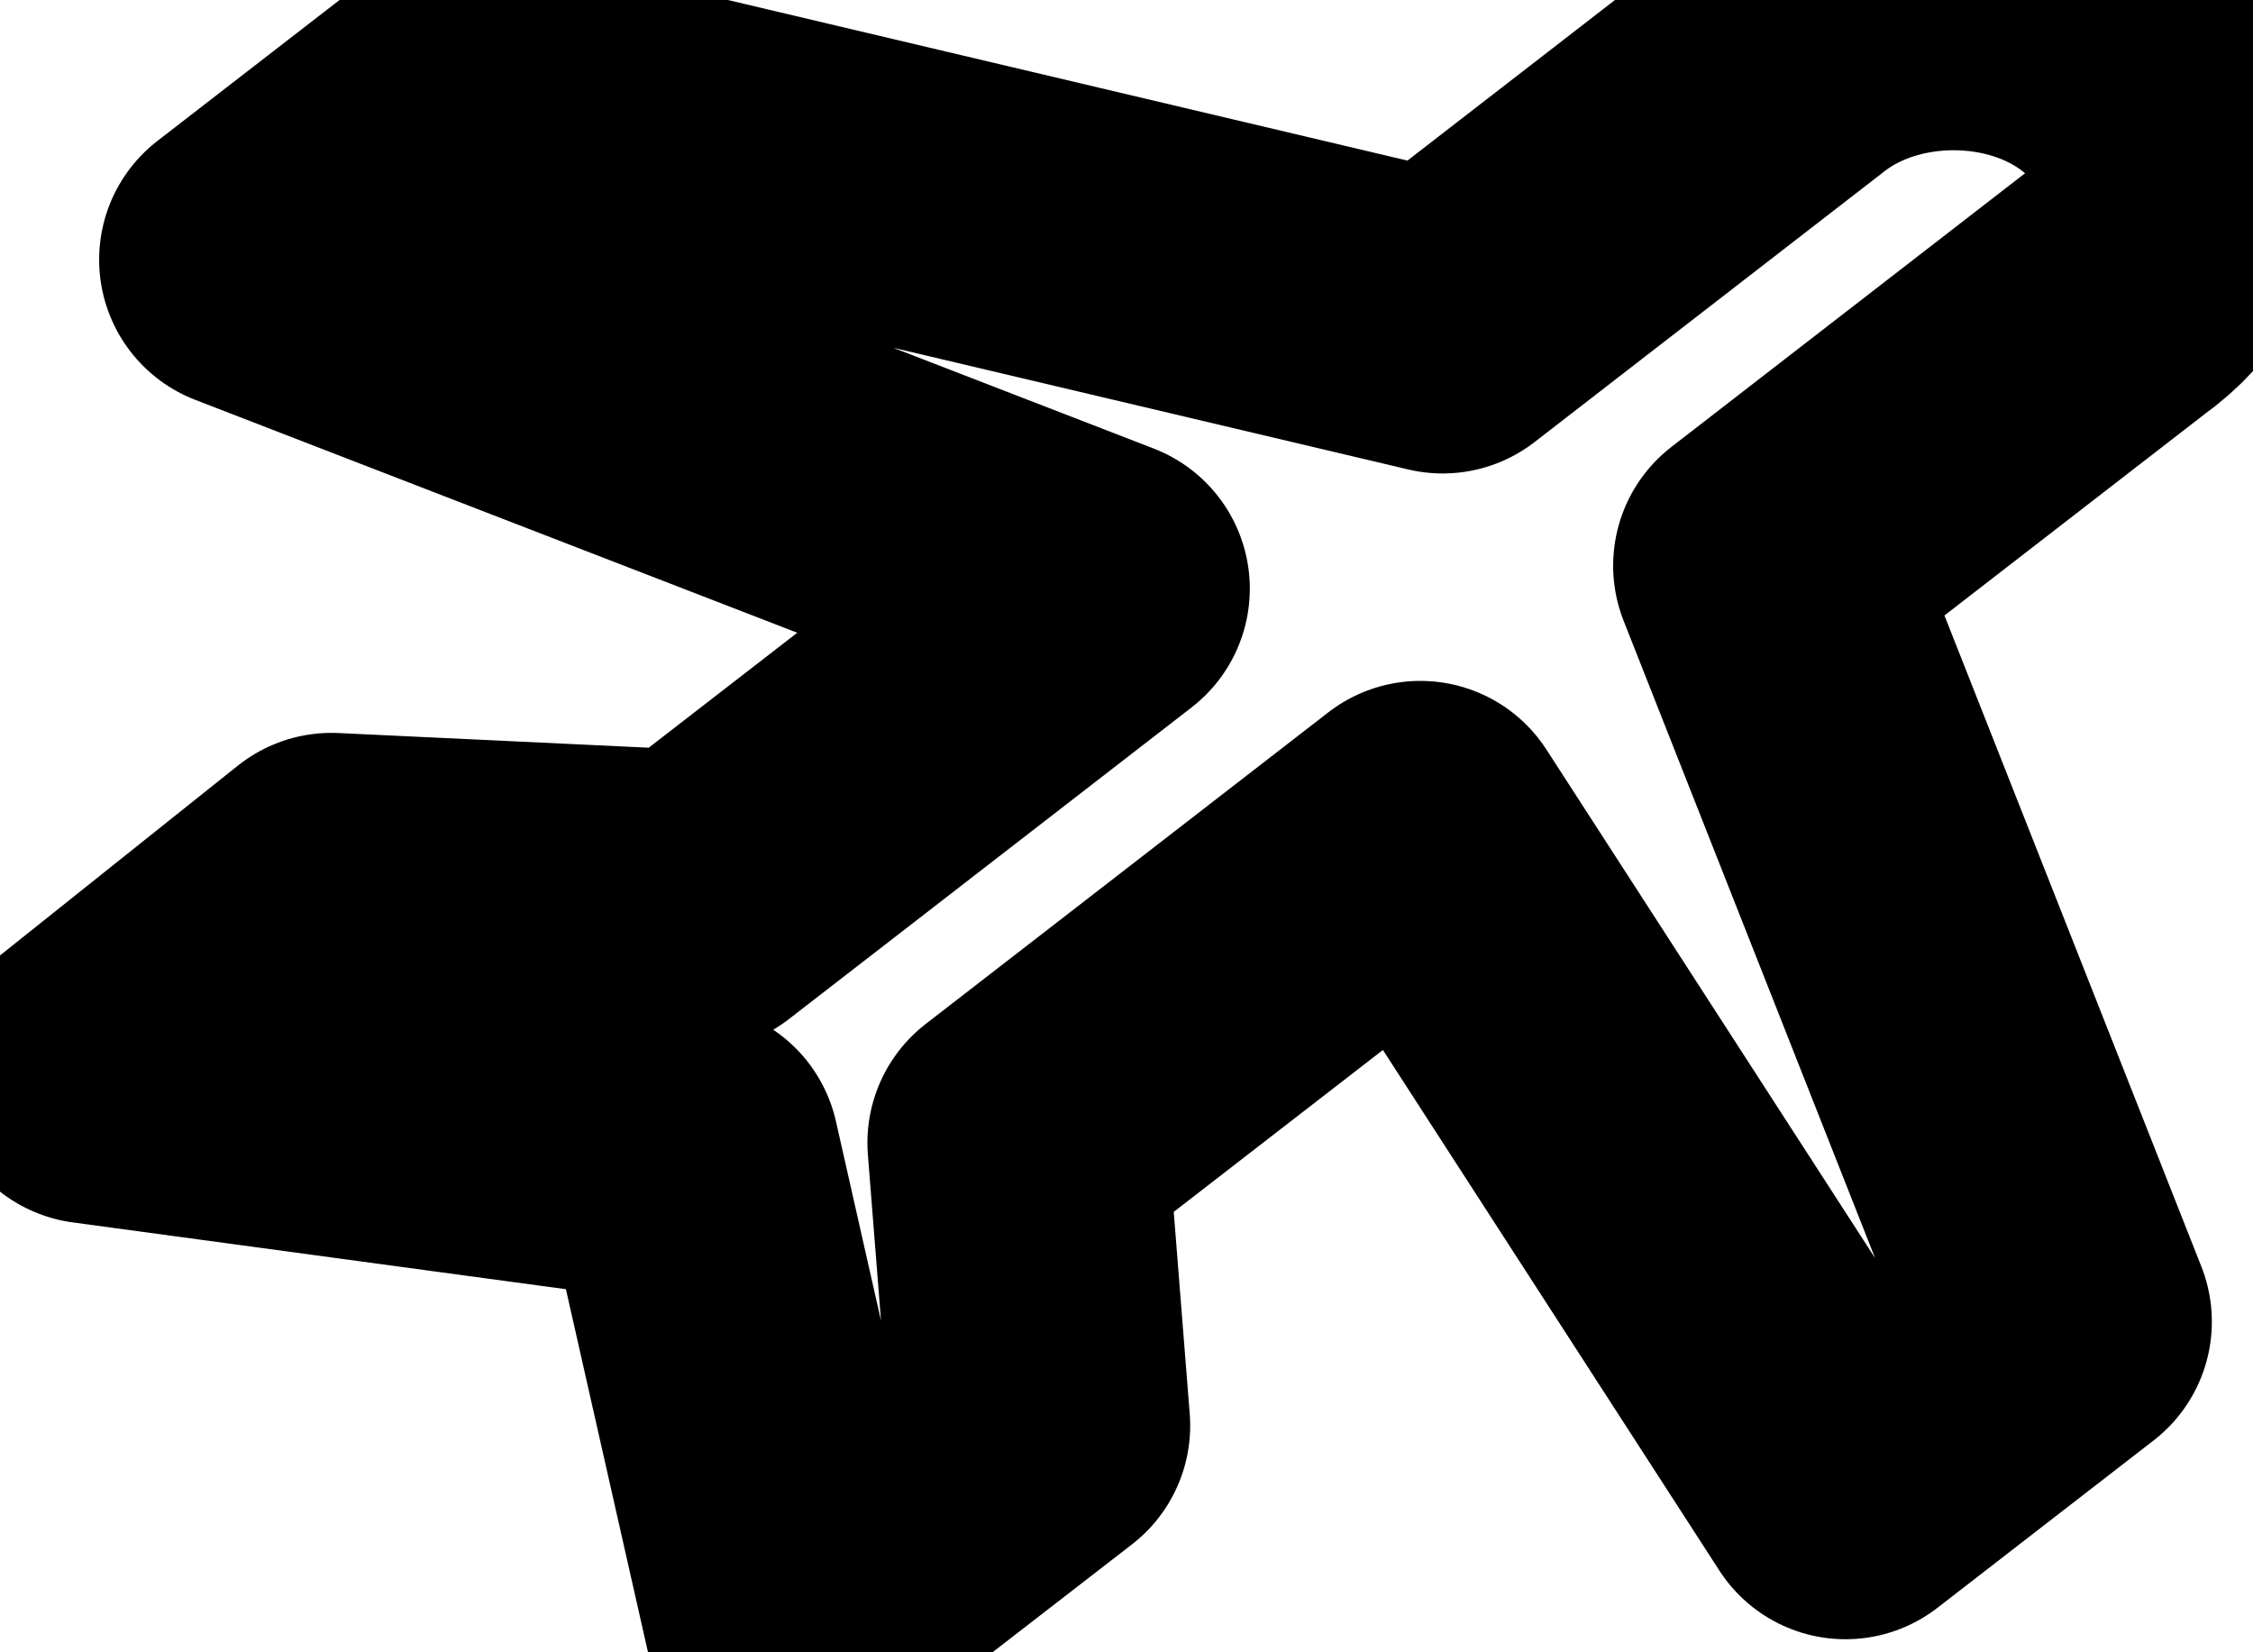 <svg width="15" height="11" viewBox="0 0 15 11" fill="none" xmlns="http://www.w3.org/2000/svg">
<path d="M14.074 0.346C13.478 -0.115 12.535 -0.115 11.939 0.346L9.605 2.152L3.1 0.615L1.66 1.729L7.321 3.919L4.64 5.994L2.207 5.879L0.618 7.147L4.59 7.685L5.285 10.759L6.924 9.491L6.775 7.608L9.456 5.533L12.287 9.913L13.726 8.799L11.74 3.766L14.074 1.96C14.67 1.537 14.67 0.807 14.074 0.346Z" stroke="black" stroke-width="2" stroke-miterlimit="10" stroke-linecap="round" stroke-linejoin="round"/>
</svg>
